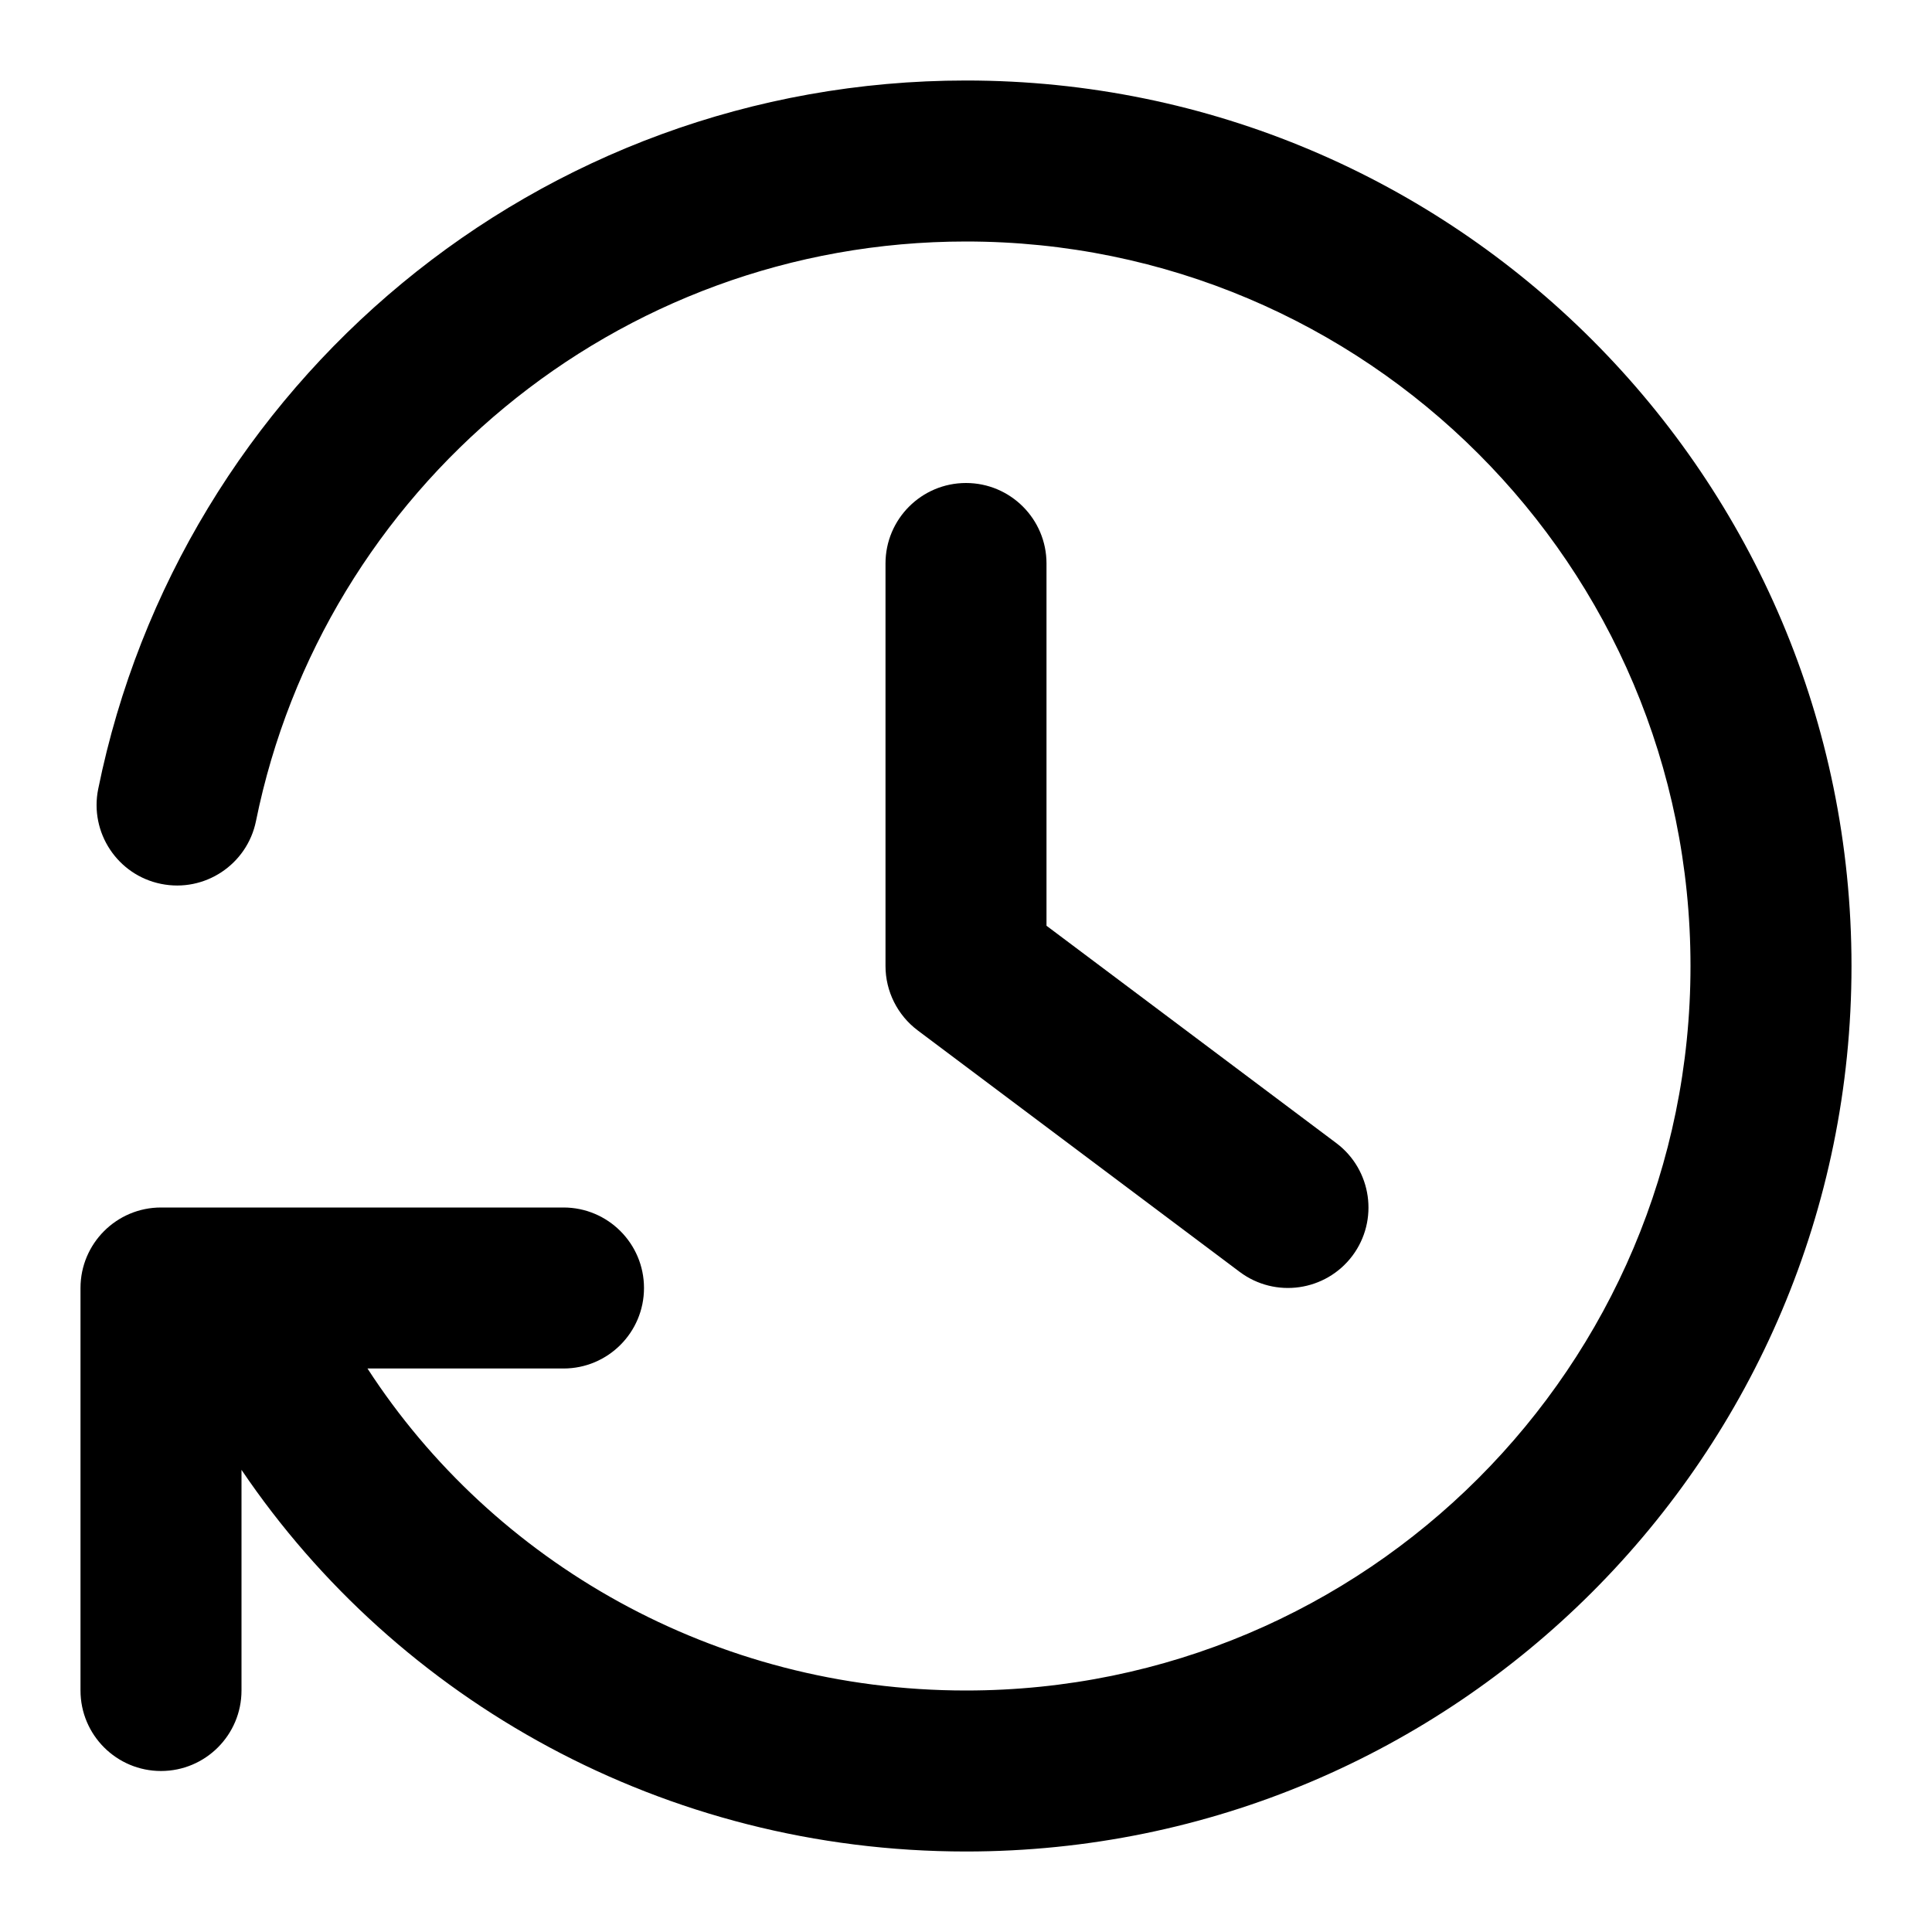 <svg width="24" height="24" viewBox="0 0 24 24" fill="none" xmlns="http://www.w3.org/2000/svg">
<path d="M12 1C18.075 1 23 5.925 23 12C23 18.075 18.075 23 12 23C8.254 23 4.938 21.125 3 18.259V21C3 21.552 2.552 22 2 22C1.448 22 1 21.552 1 21V16C1 15.448 1.448 15 2 15H7C7.552 15 8 15.448 8 16C8 16.552 7.552 17 7 17H4.565C6.124 19.404 8.871 21 12 21C16.971 21 21 16.971 21 12C21 7.029 16.971 3 12 3C7.647 3 4.013 6.092 3.18 10.199C3.07 10.74 2.542 11.09 2.001 10.98C1.46 10.871 1.11 10.342 1.22 9.801C2.239 4.78 6.677 1 12 1Z" fill="#000"/>
<path d="M12 6C12.552 6 13 6.448 13 7V11.5L16.6 14.2C17.041 14.531 17.131 15.158 16.8 15.6C16.468 16.041 15.842 16.131 15.4 15.8L11.4 12.8C11.149 12.611 11 12.315 11 12V7C11 6.448 11.448 6 12 6Z" fill="#000"/>
</svg>
